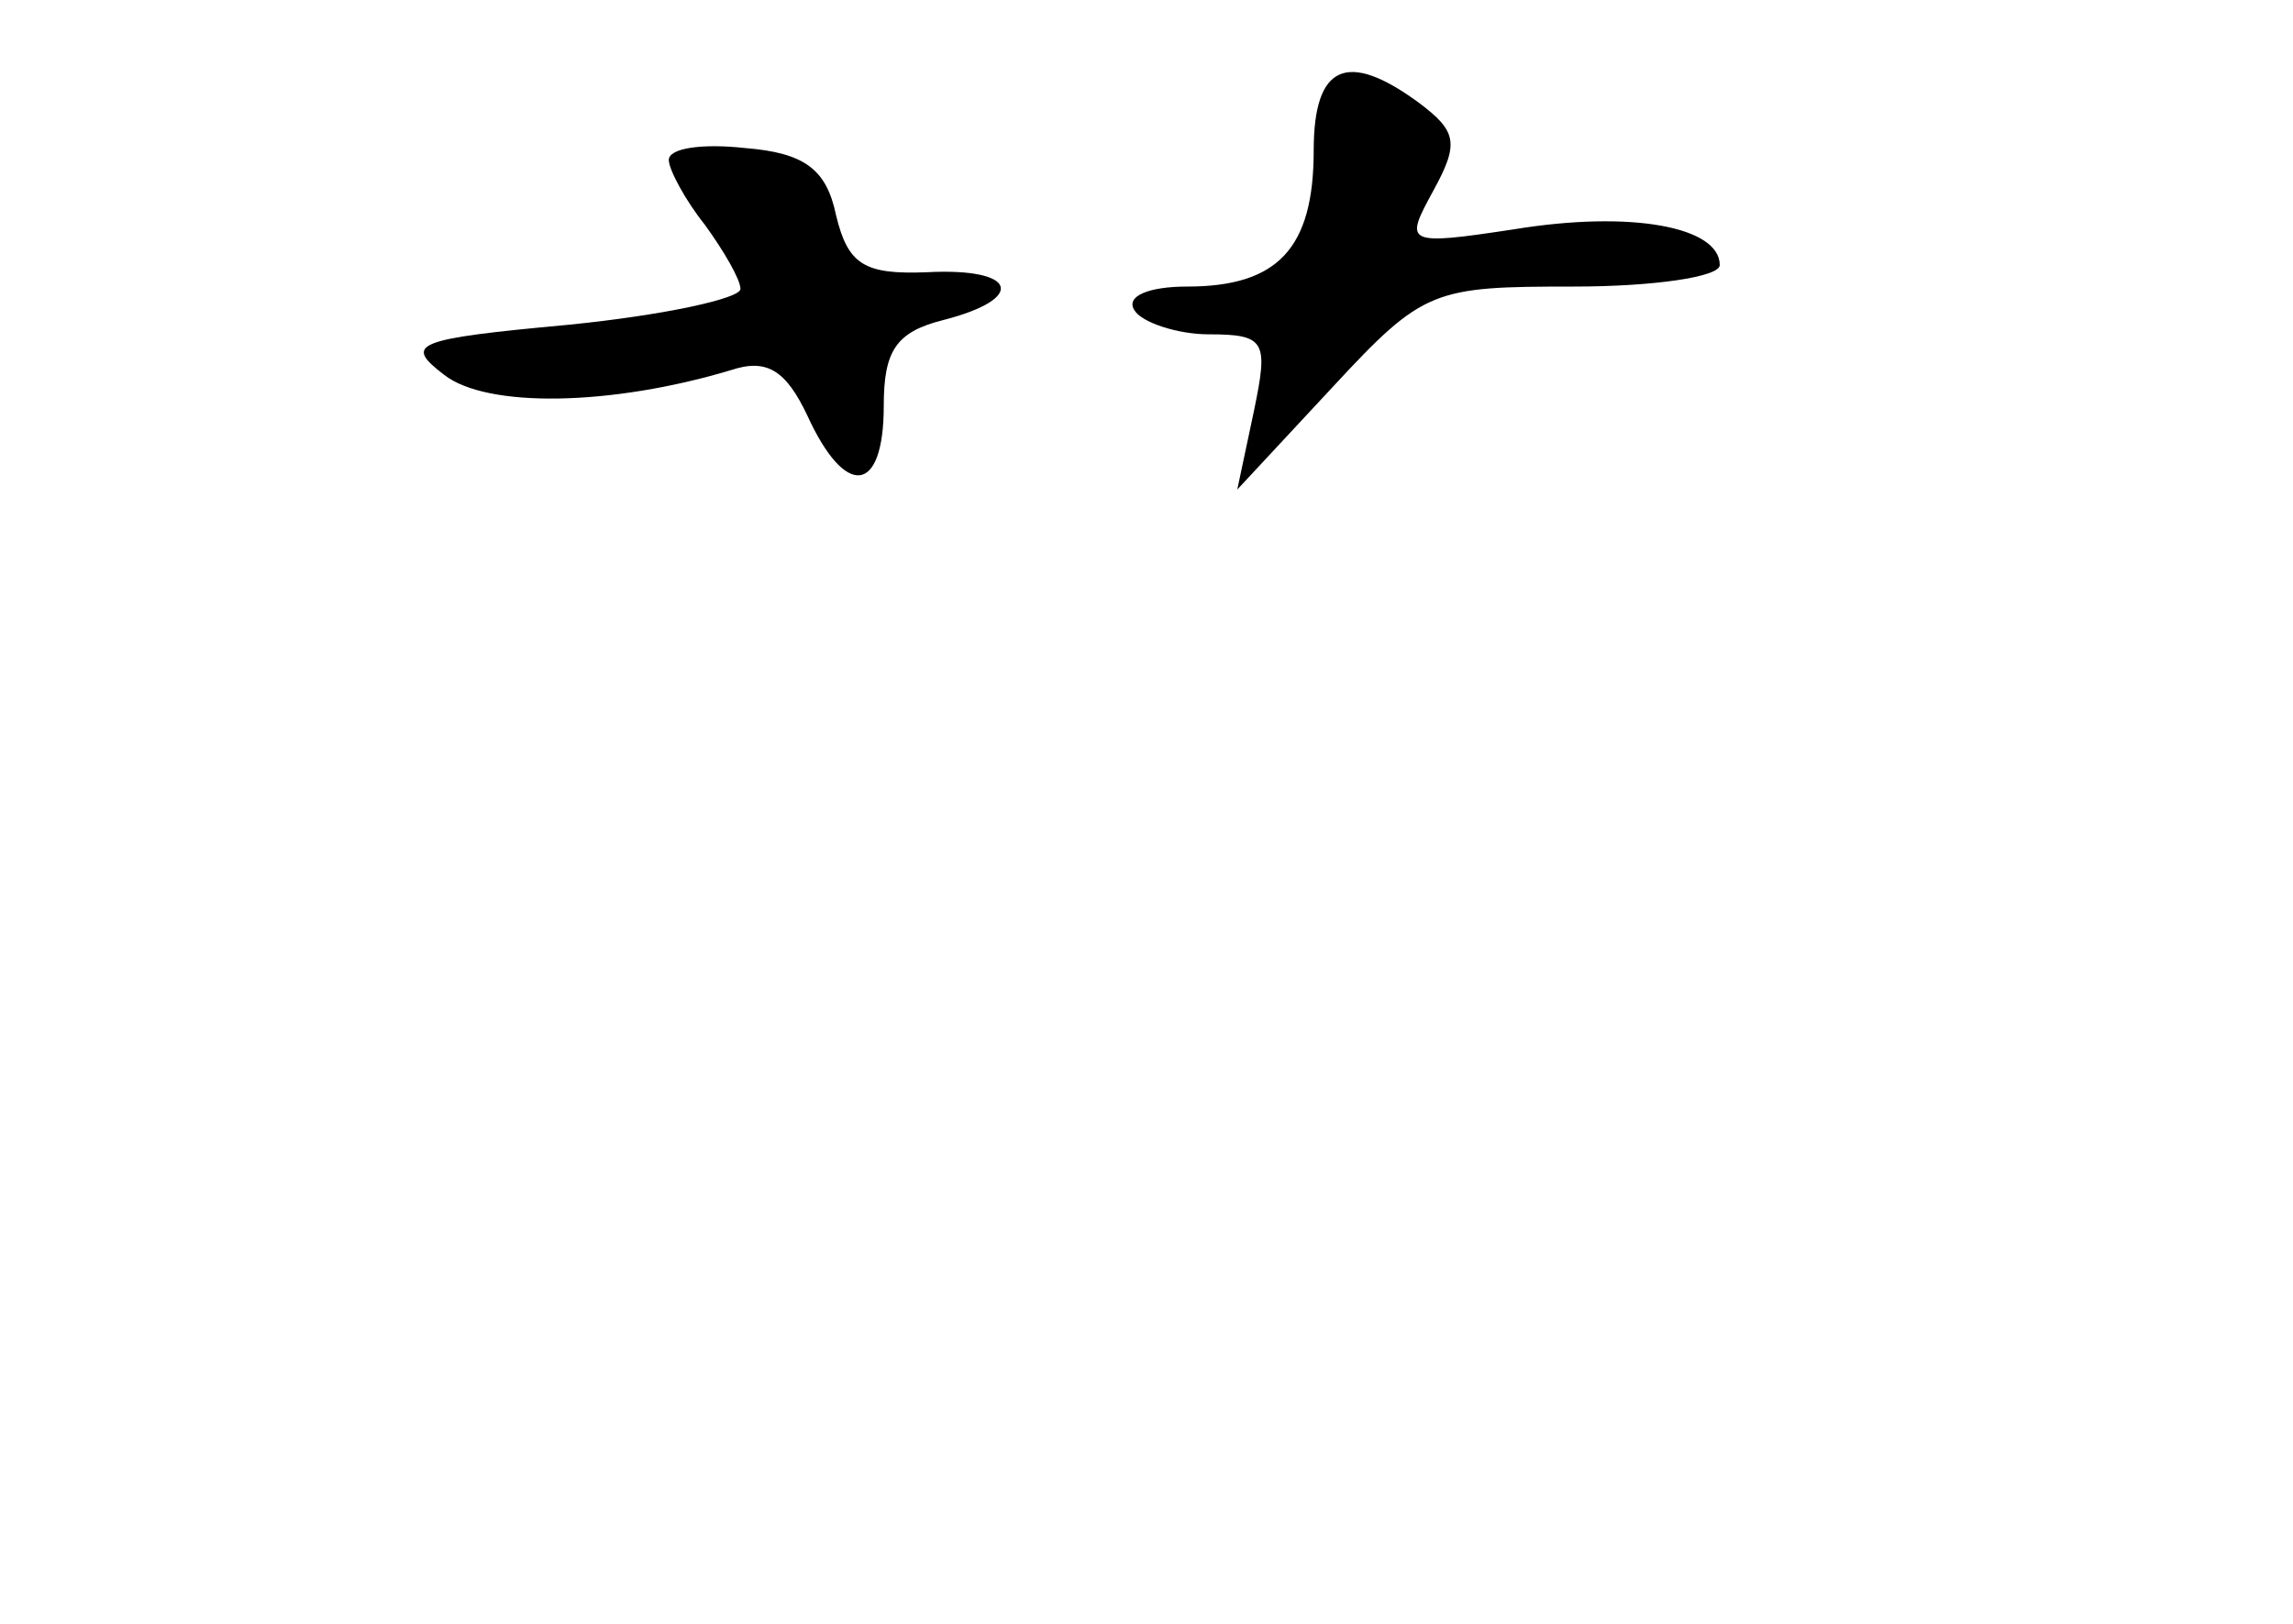 <?xml version="1.0" standalone="no"?>
<!DOCTYPE svg PUBLIC "-//W3C//DTD SVG 20010904//EN"
 "http://www.w3.org/TR/2001/REC-SVG-20010904/DTD/svg10.dtd">
<svg version="1.0" xmlns="http://www.w3.org/2000/svg"
 width="96pt" height="68pt" viewBox="0 0 96 68"
 preserveAspectRatio="xMidYMid meet">
<g transform="translate(0,68) scale(0.1,-0.1)"
fill="#000000" stroke="none">
<path d="M550 617 c0 -41 -15 -57 -53 -57 -16 0 -26 -4 -22 -10 3 -5 18 -10
31 -10 24 0 25 -3 19 -32 l-7 -33 40 43 c38 41 42 42 101 42 33 0 61 4 61 9 0
16 -37 23 -86 15 -46 -7 -46 -6 -34 16 11 20 10 25 -6 37 -30 22 -44 16 -44
-20z"/>
<path d="M280 613 c0 -4 7 -17 15 -27 8 -11 15 -23 15 -27 0 -4 -32 -11 -72
-15 -65 -6 -69 -8 -52 -21 18 -14 70 -13 120 2 15 5 23 0 32 -19 16 -35 32
-33 32 4 0 23 5 31 25 36 35 9 31 22 -7 20 -26 -1 -33 3 -38 24 -4 19 -13 26
-38 28 -18 2 -32 0 -32 -5z"/>
</g>
</svg>
